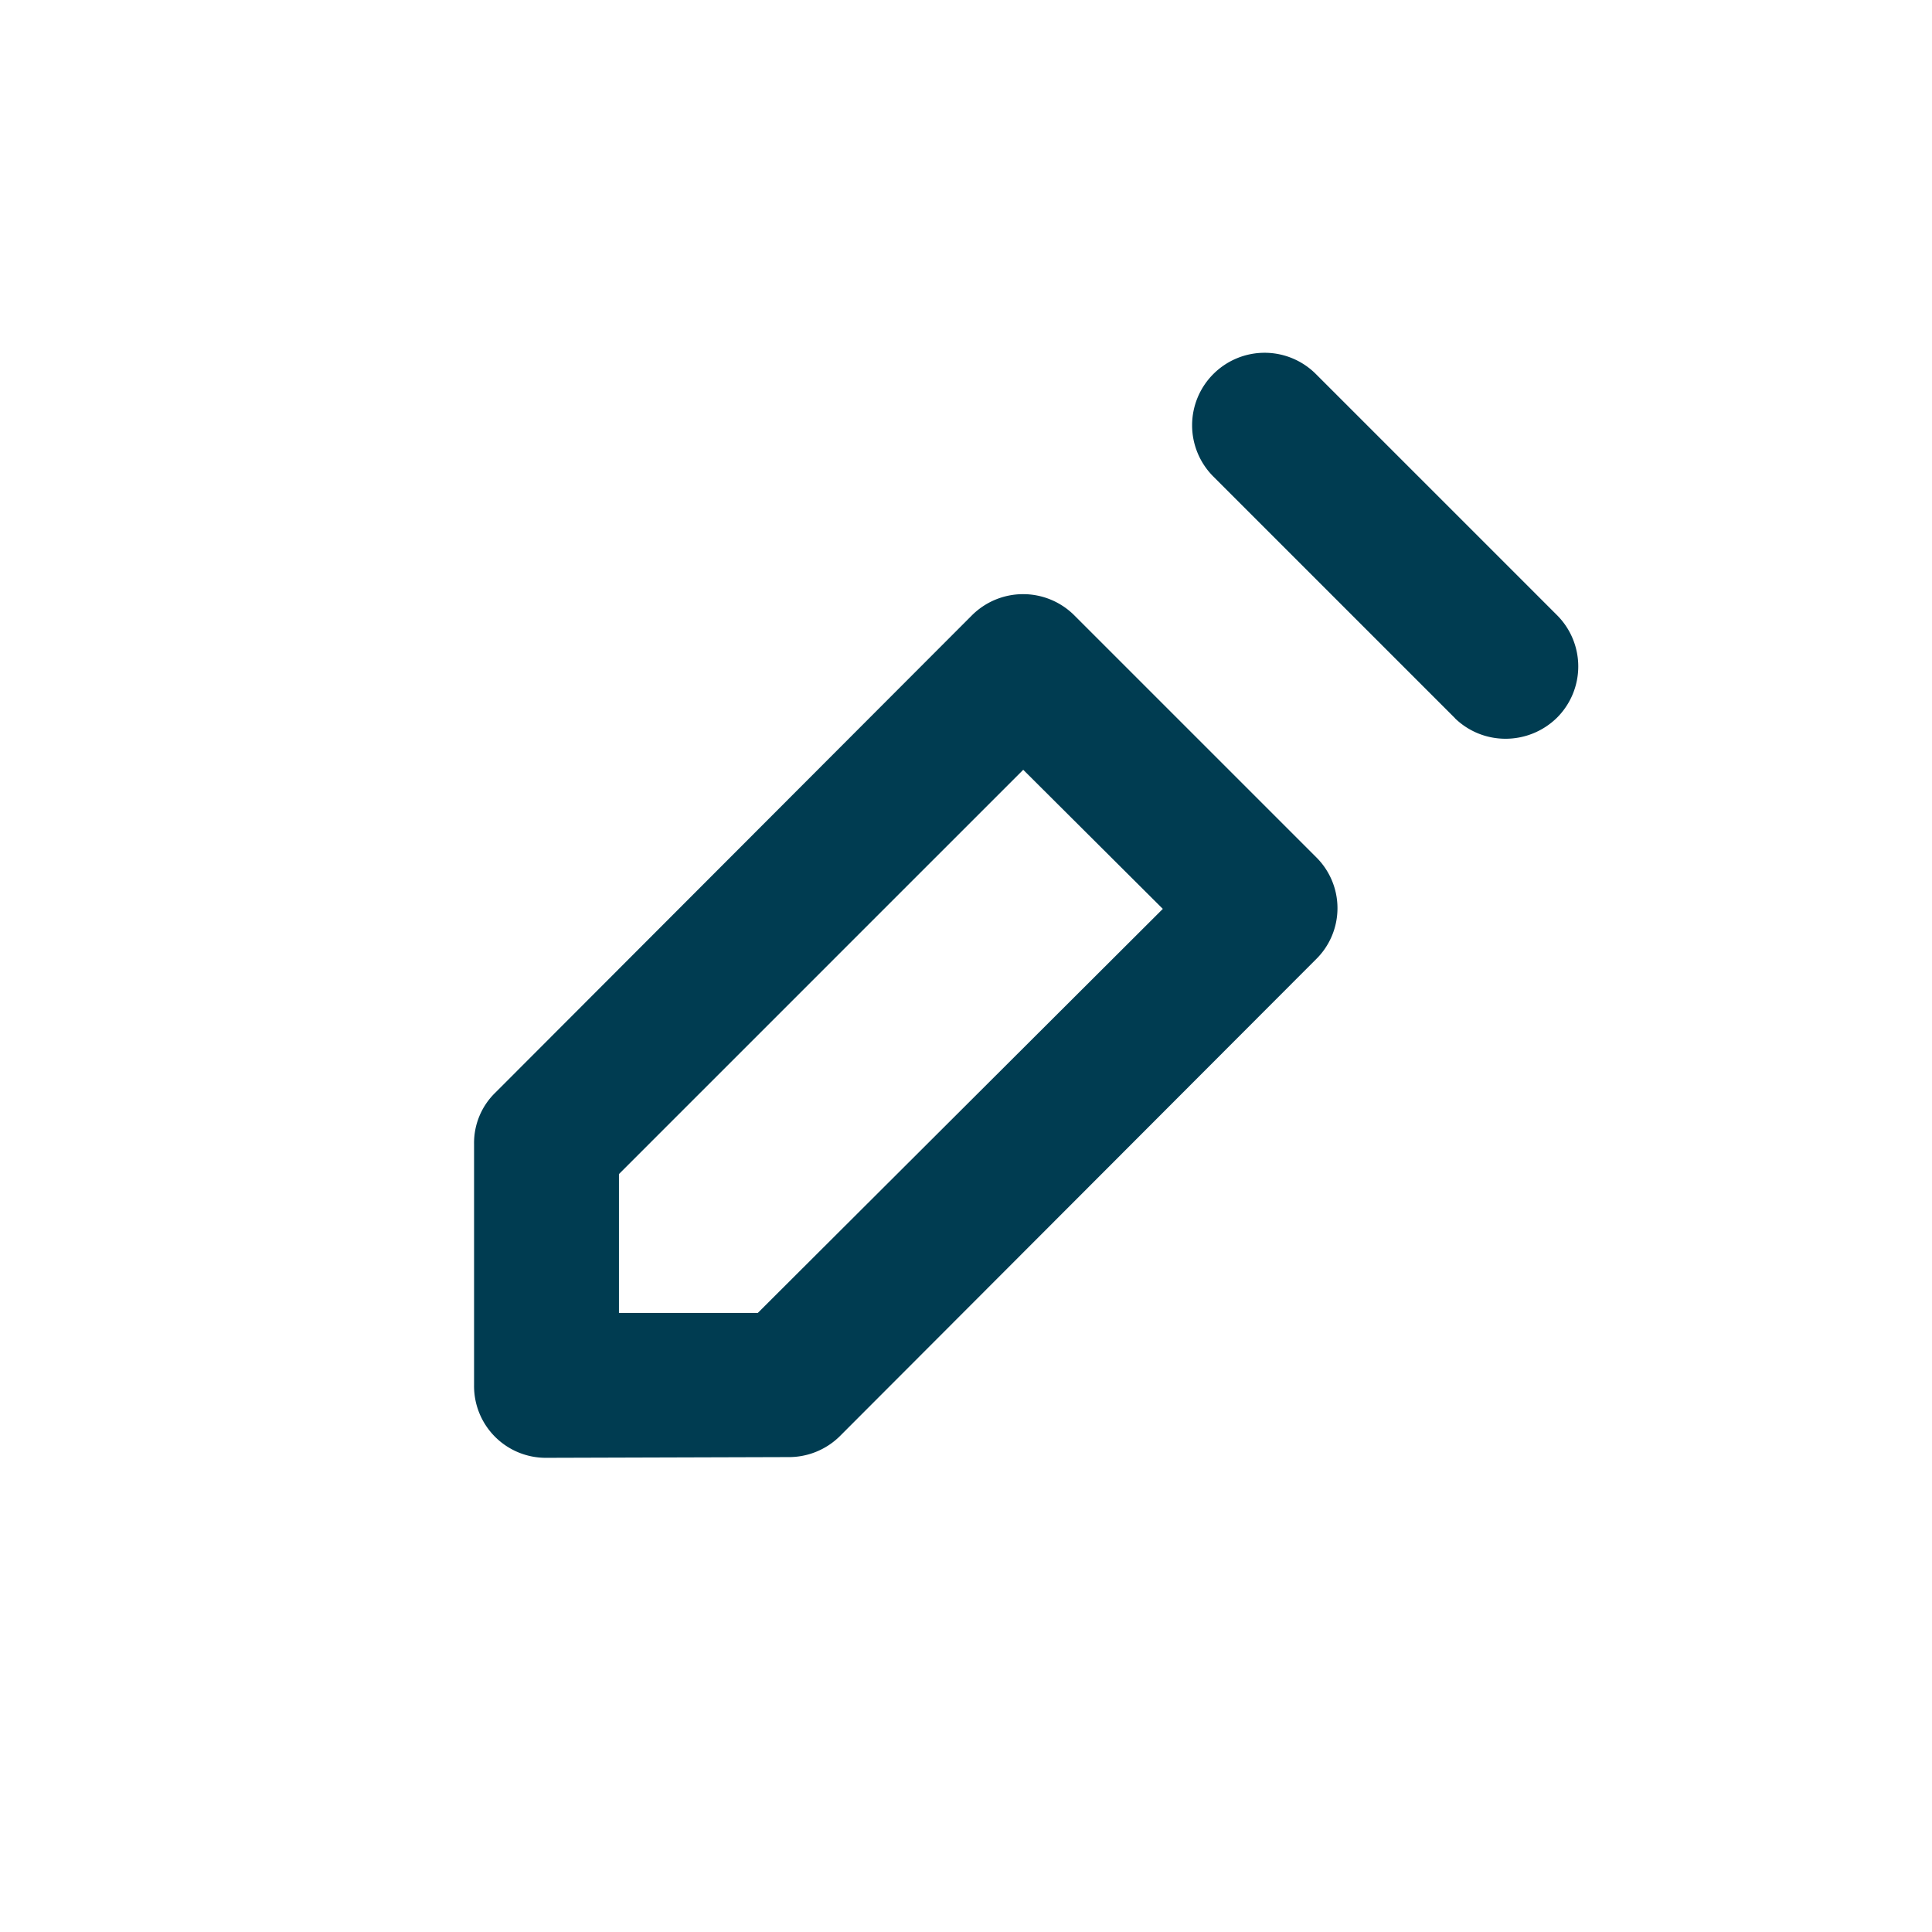 <svg id="IconEdit16" xmlns="http://www.w3.org/2000/svg" width="16" height="16" viewBox="0 0 16 16">
  <g id="IconEdit16-2" data-name="IconEdit16" transform="translate(1 1)">
    <rect id="Rectangle" width="16" height="16" transform="translate(-1 -1)" fill="rgba(216,216,216,0)"/>
    <path id="Union_36" data-name="Union 36" d="M23388.848,20993.395a.594.594,0,0,1-.6-.6v-2a.58.58,0,0,1,.176-.424l3.945-3.951a.6.6,0,0,1,.852,0l2,2a.593.593,0,0,1,0,.846l-3.945,3.951a.6.6,0,0,1-.428.172Zm.6-2.35v1.15h1.15l3.354-3.346-1.156-1.152Zm6.924-3.775-2-2a.6.6,0,0,1,0-.852.6.6,0,0,1,.846,0l2,2a.6.6,0,0,1,0,.846.607.607,0,0,1-.426.176A.6.6,0,0,1,23396.371,20987.27Z" transform="translate(-23385.322 -20982.322)" fill="#003c51"/>
  </g>
</svg>
